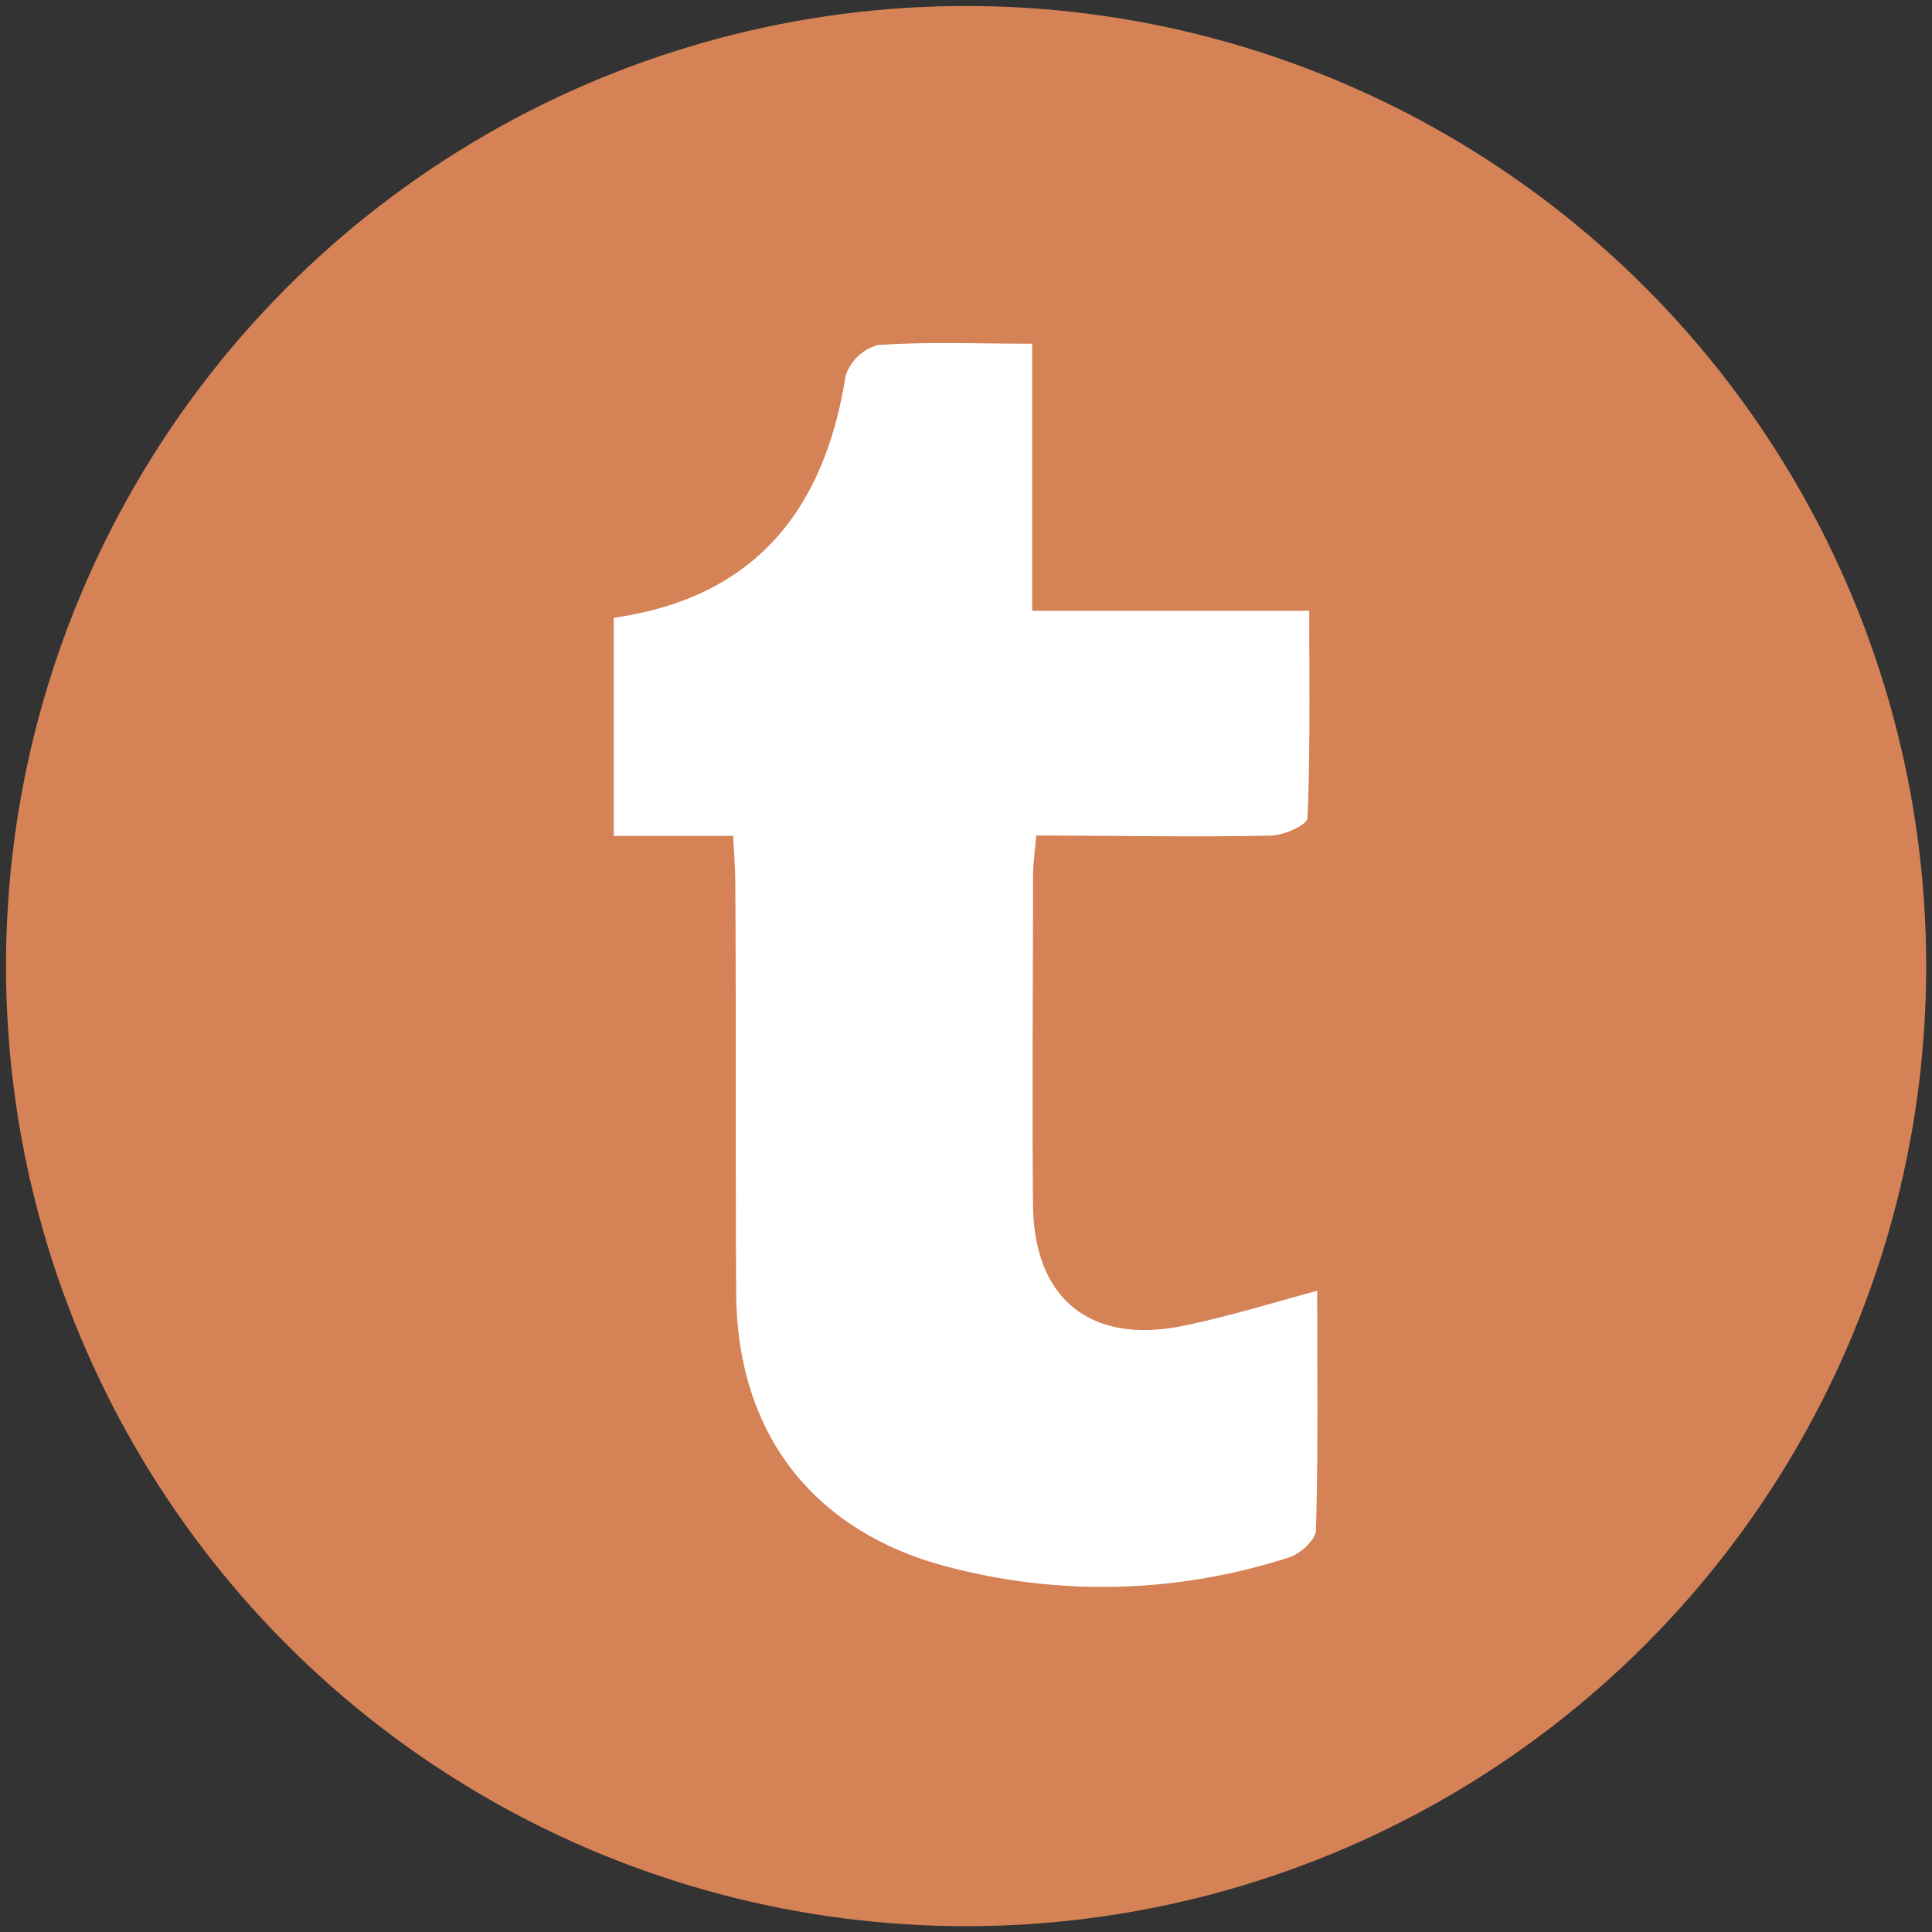 <svg id="Layer_1" data-name="Layer 1" xmlns="http://www.w3.org/2000/svg" viewBox="0 0 109.67 109.67"><rect x="0" y="0" width="109.67" height="109.67" fill="#333333" stroke="none"/><defs><style>.cls-1{fill:#fff;}.cls-2{fill:#d58256;}</style></defs><title>socialMediaIcons</title><circle class="cls-1" cx="60.42" cy="55.42" r="32.74"/><circle class="cls-2" cx="54.84" cy="54.84" r="54.5"/><path class="cls-1" d="M58.59,19.51V34.67H74.32c0,4.09.06,7.93-.1,11.76,0,.39-1.35,1-2.08,1-4.37.1-8.75,0-13.32,0-.07.89-.18,1.62-.18,2.34,0,6.24-.06,12.49,0,18.73.09,5.27,3.3,7.81,8.47,6.77,2.45-.49,4.86-1.24,7.66-2,0,4.7.06,9.14-.07,13.58,0,.55-.9,1.37-1.54,1.56a34.34,34.34,0,0,1-20.15.31c-7.15-2.17-11.17-7.63-11.22-15.29s0-15.52-.05-23.28c0-.82-.07-1.64-.12-2.7H34.84V35.07C42.82,33.93,46.79,29,48,21.34a2.69,2.69,0,0,1,1.81-1.75C52.6,19.39,55.39,19.51,58.59,19.51Z"/></svg>
